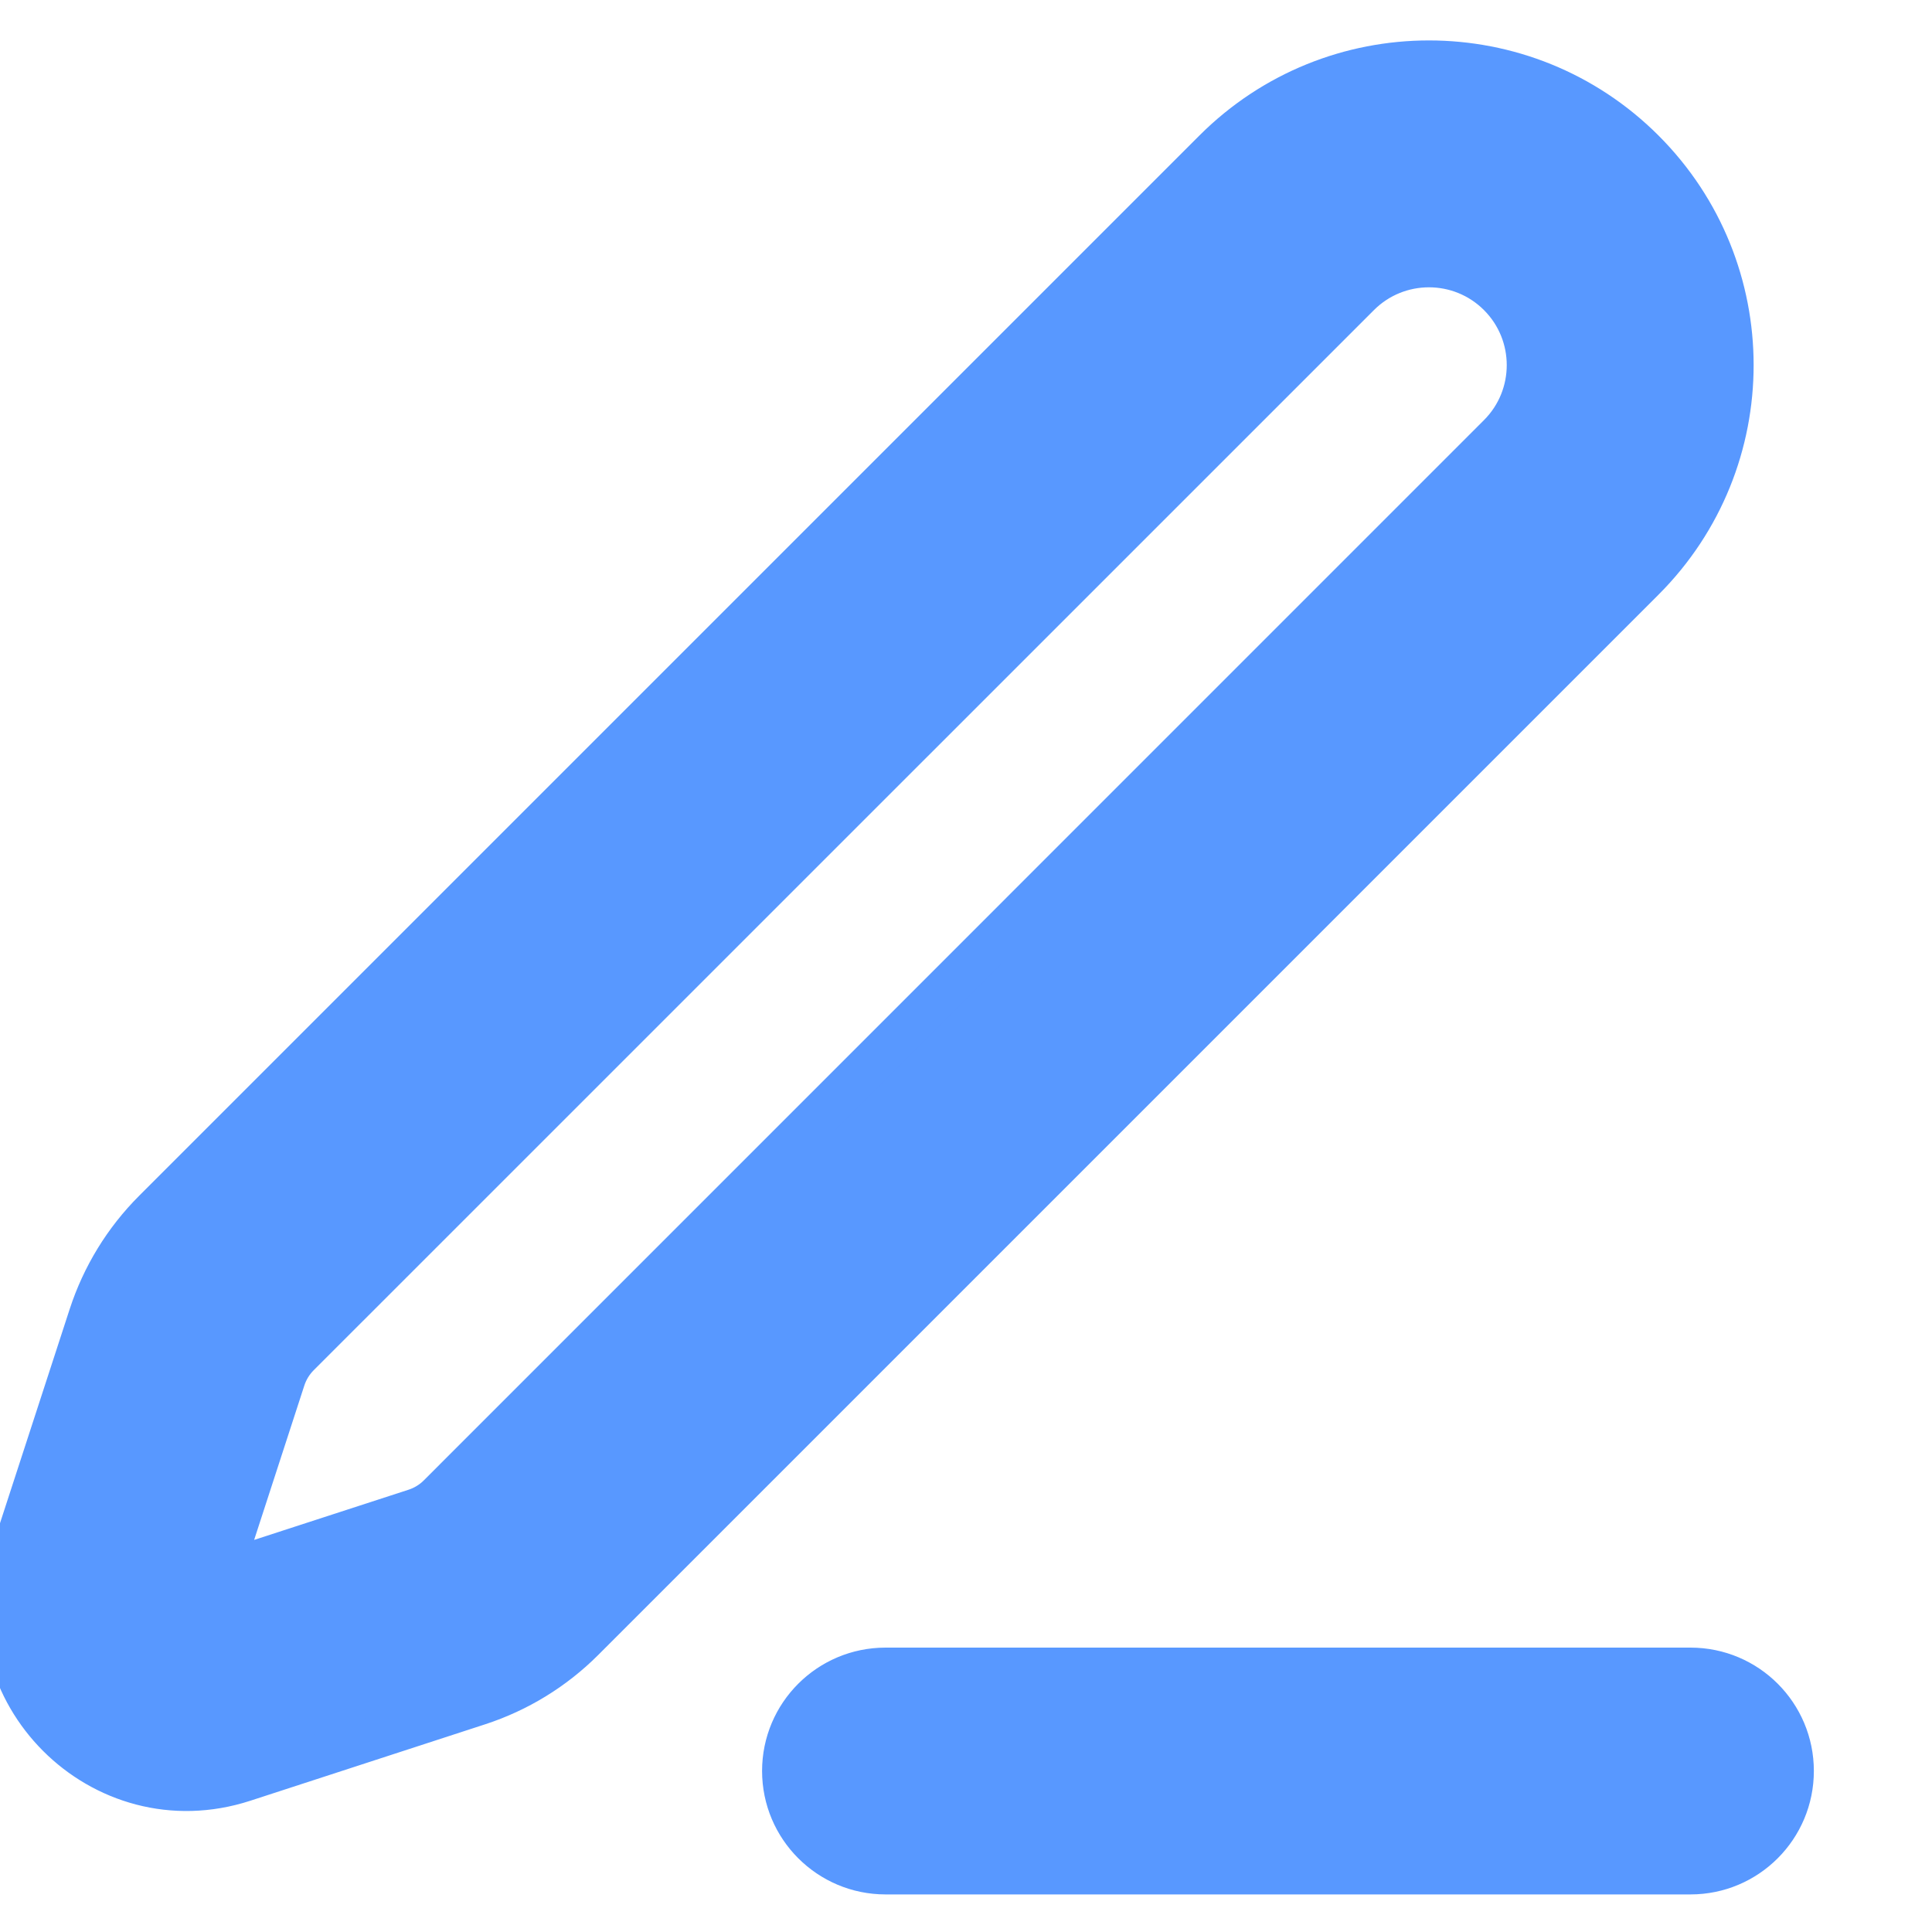 <svg width="20" height="20" viewBox="0 0 20 20" fill="none" xmlns="http://www.w3.org/2000/svg">
<g clip-path="url(#clip0_69:521)">
<path d="M17.012 1.56C15.786 0.334 13.799 0.334 12.573 1.56L1.597 12.536C1.293 12.84 1.066 13.211 0.933 13.619L0.142 16.049C-0.335 17.517 1.055 18.907 2.523 18.43L4.953 17.639C5.361 17.506 5.732 17.279 6.036 16.975L17.012 5.999C18.238 4.773 18.238 2.786 17.012 1.56ZM14.066 3.053C14.467 2.652 15.118 2.652 15.519 3.053C15.92 3.454 15.92 4.105 15.519 4.506L4.543 15.483C4.475 15.551 4.391 15.602 4.3 15.632L2.285 16.287L2.94 14.272C2.97 14.181 3.021 14.097 3.089 14.029L14.066 3.053ZM9.167 17.278C8.584 17.278 8.111 17.75 8.111 18.333C8.111 18.916 8.584 19.389 9.167 19.389H17.5C18.083 19.389 18.555 18.916 18.555 18.333C18.555 17.75 18.083 17.278 17.5 17.278H9.167Z" fill="#5898FF" stroke="#5898FF" stroke-width="0.444" stroke-linecap="round"/>
</g>
<defs>
<clipPath id="clip0_69:521">
<rect width="20" height="20" fill="white"/>
</clipPath>
</defs>
</svg>
